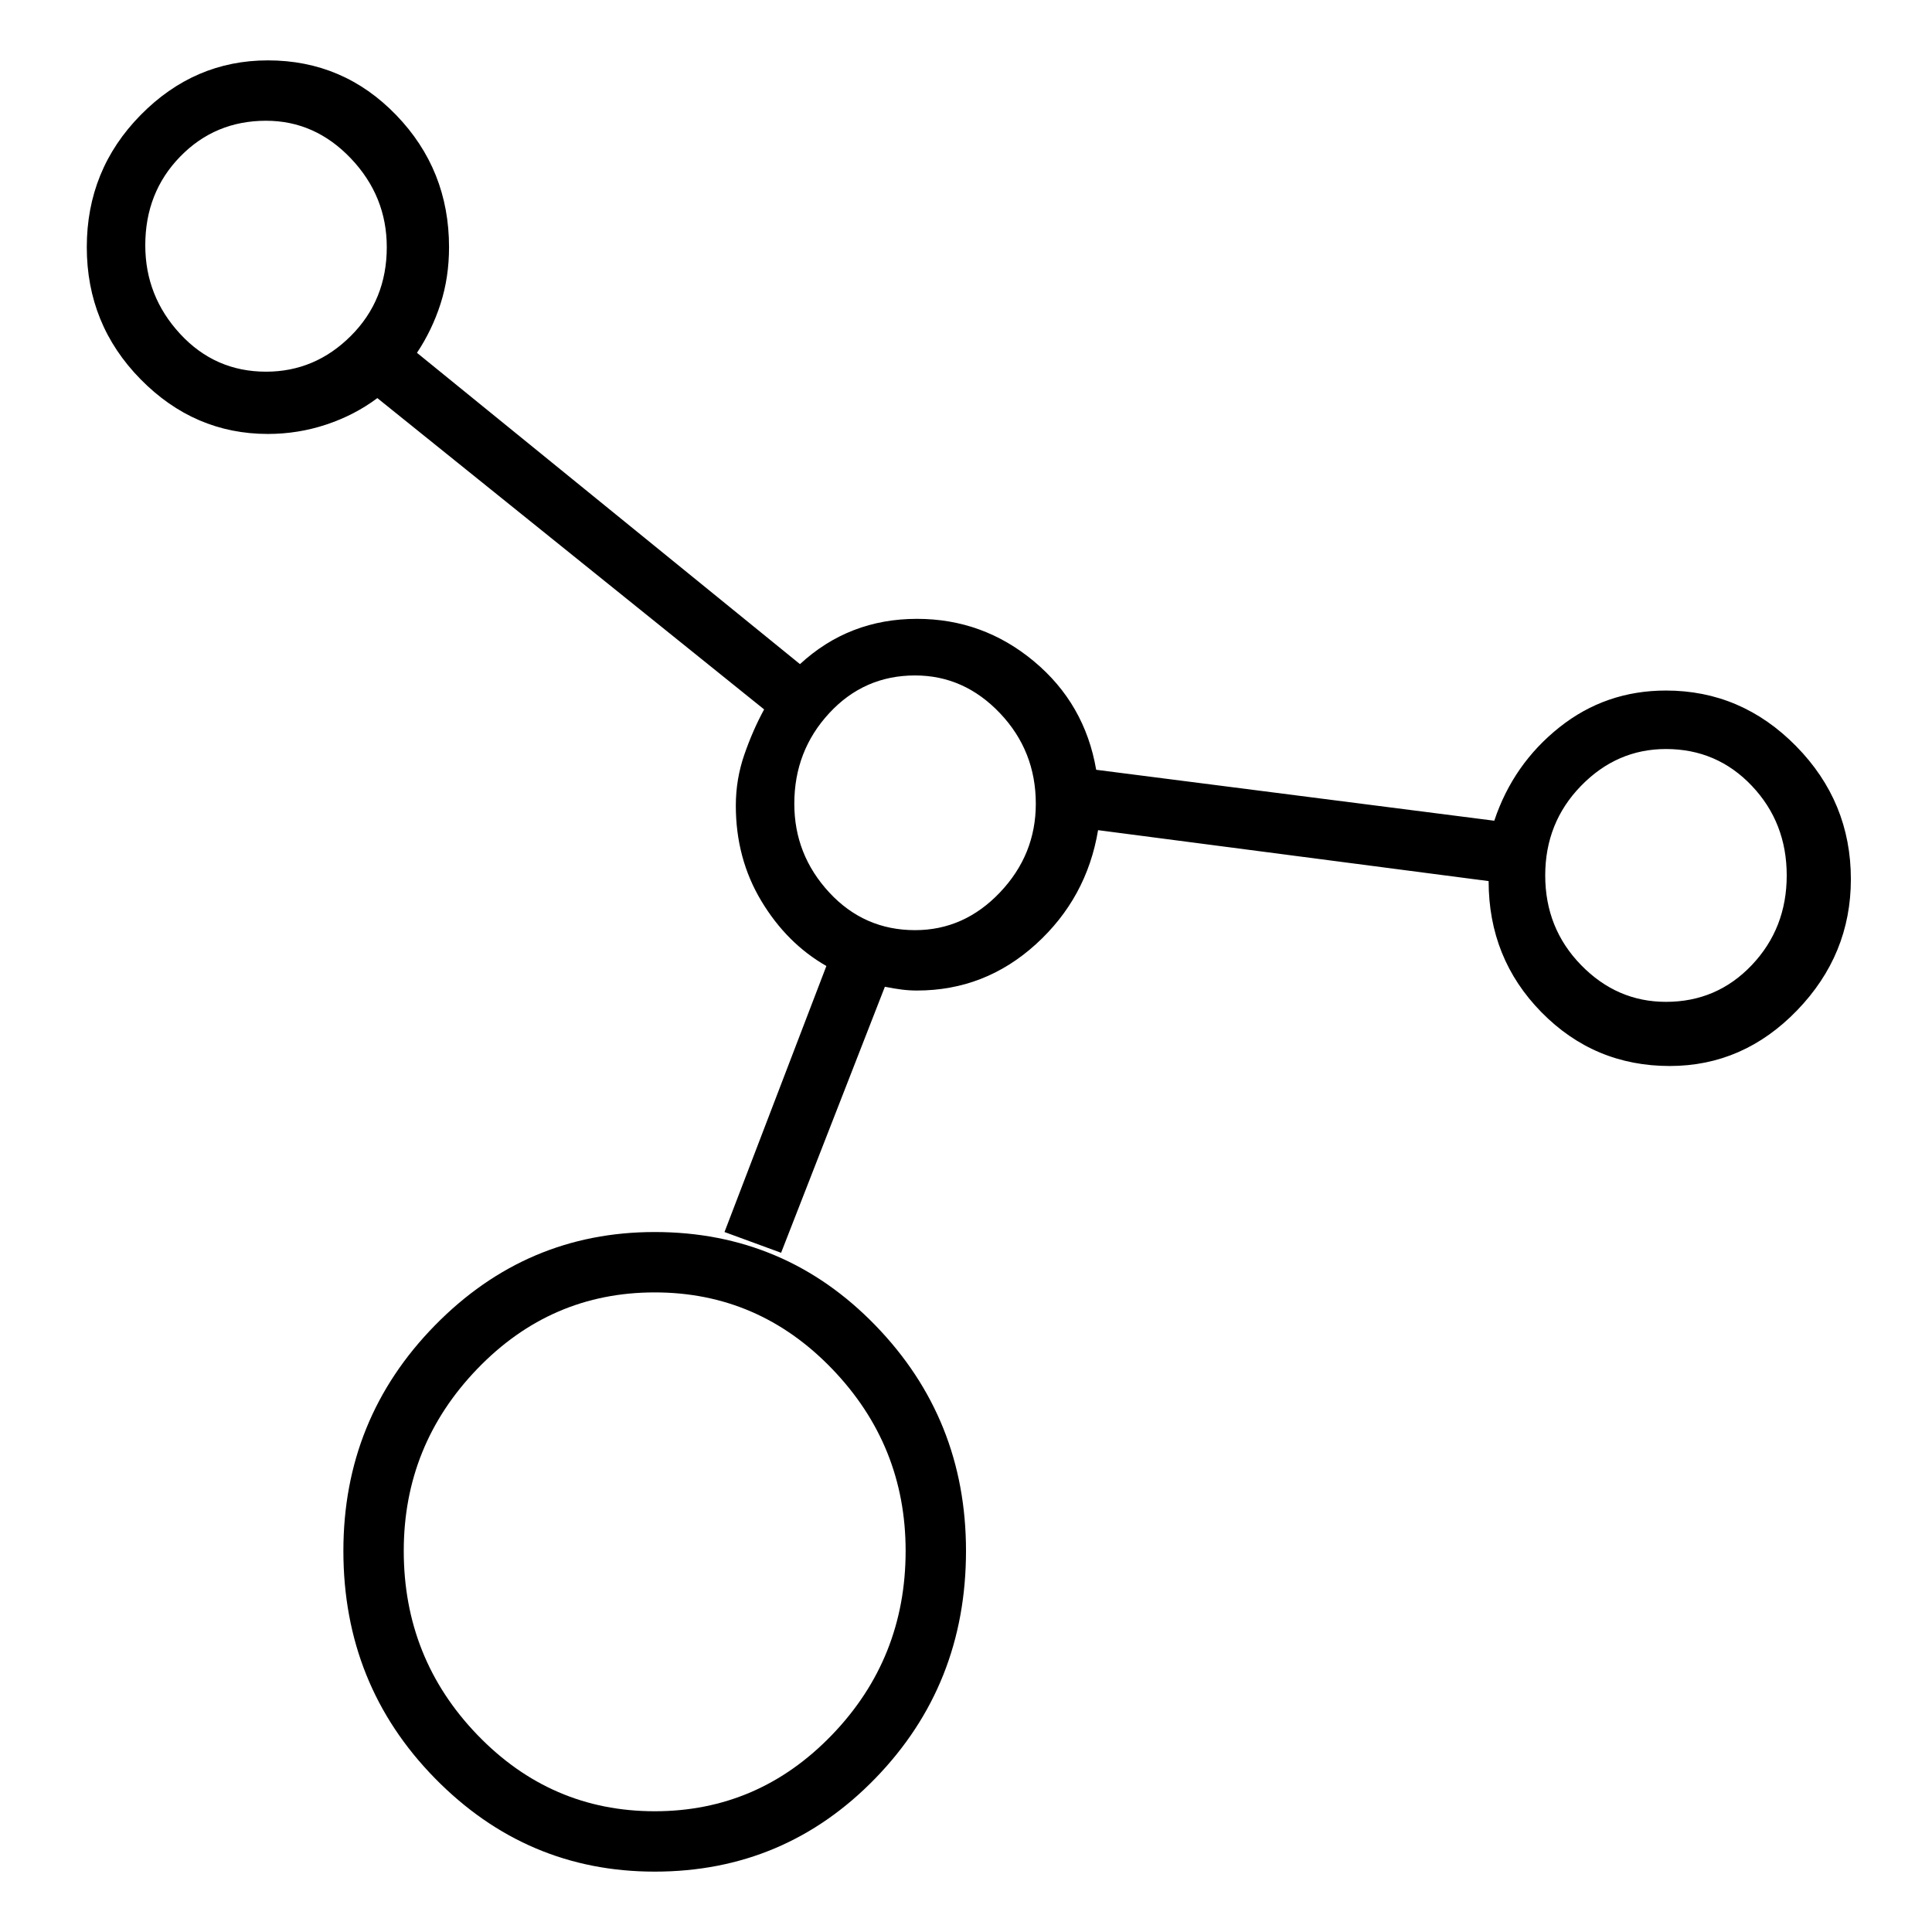 <svg viewBox="0 0 1024 1024" xmlns="http://www.w3.org/2000/svg">
  <path transform="scale(1, -1) translate(0, -960)" fill="currentColor" d="M883 594q-32 0 -56.5 -19.5t-34.5 -49.5l-211 27q-6 35 -33 57.5t-62 22.5q-18 0 -33.5 -6t-28.5 -18l-203 165q8 12 12.5 26t4.5 30q0 41 -28 70t-68 29q-39 0 -67.5 -29t-28.5 -70t28.5 -70t67.5 -29q16 0 31 5t27 14l205 -165q-6 -11 -10.5 -24t-4.5 -27 q0 -28 13.5 -50.5t34.5 -34.5l-54 -141l30 -11l55 141q5 -1 9 -1.5t8 -0.5q36 0 63 24.5t33 60.5l207 -27q0 -41 28 -69.5t68 -28.5q39 0 67.5 29.5t28.5 69.5q0 41 -29 70.5t-69 29.5v0zM141 763q-27 0 -45.5 20t-18.5 47q0 28 18.5 47t45.5 19q26 0 45 -20t19 -47 q0 -28 -19 -47t-45 -19v0zM485 467q-27 0 -45.5 20t-18.5 47q0 28 18.5 48t45.5 20q26 0 45 -20t19 -48q0 -27 -19 -47t-45 -20v0zM883 429q-26 0 -45 19.5t-19 47.5t19 47.5t45 19.5q27 0 45.5 -19.5t18.5 -47.5t-18.5 -47.5t-45.5 -19.5zM347 307q-68 0 -116.5 -49.5 t-48.5 -119.5q0 -71 48.5 -120.5t116.5 -49.5q69 0 117 49.5t48 120.5q0 70 -48 119.5t-117 49.5zM347 0q-55 0 -94 40.5t-39 97.5q0 56 39 96.5t94 40.5t94 -40.5t39 -96.5q0 -57 -39 -97.5t-94 -40.5z" />
</svg>